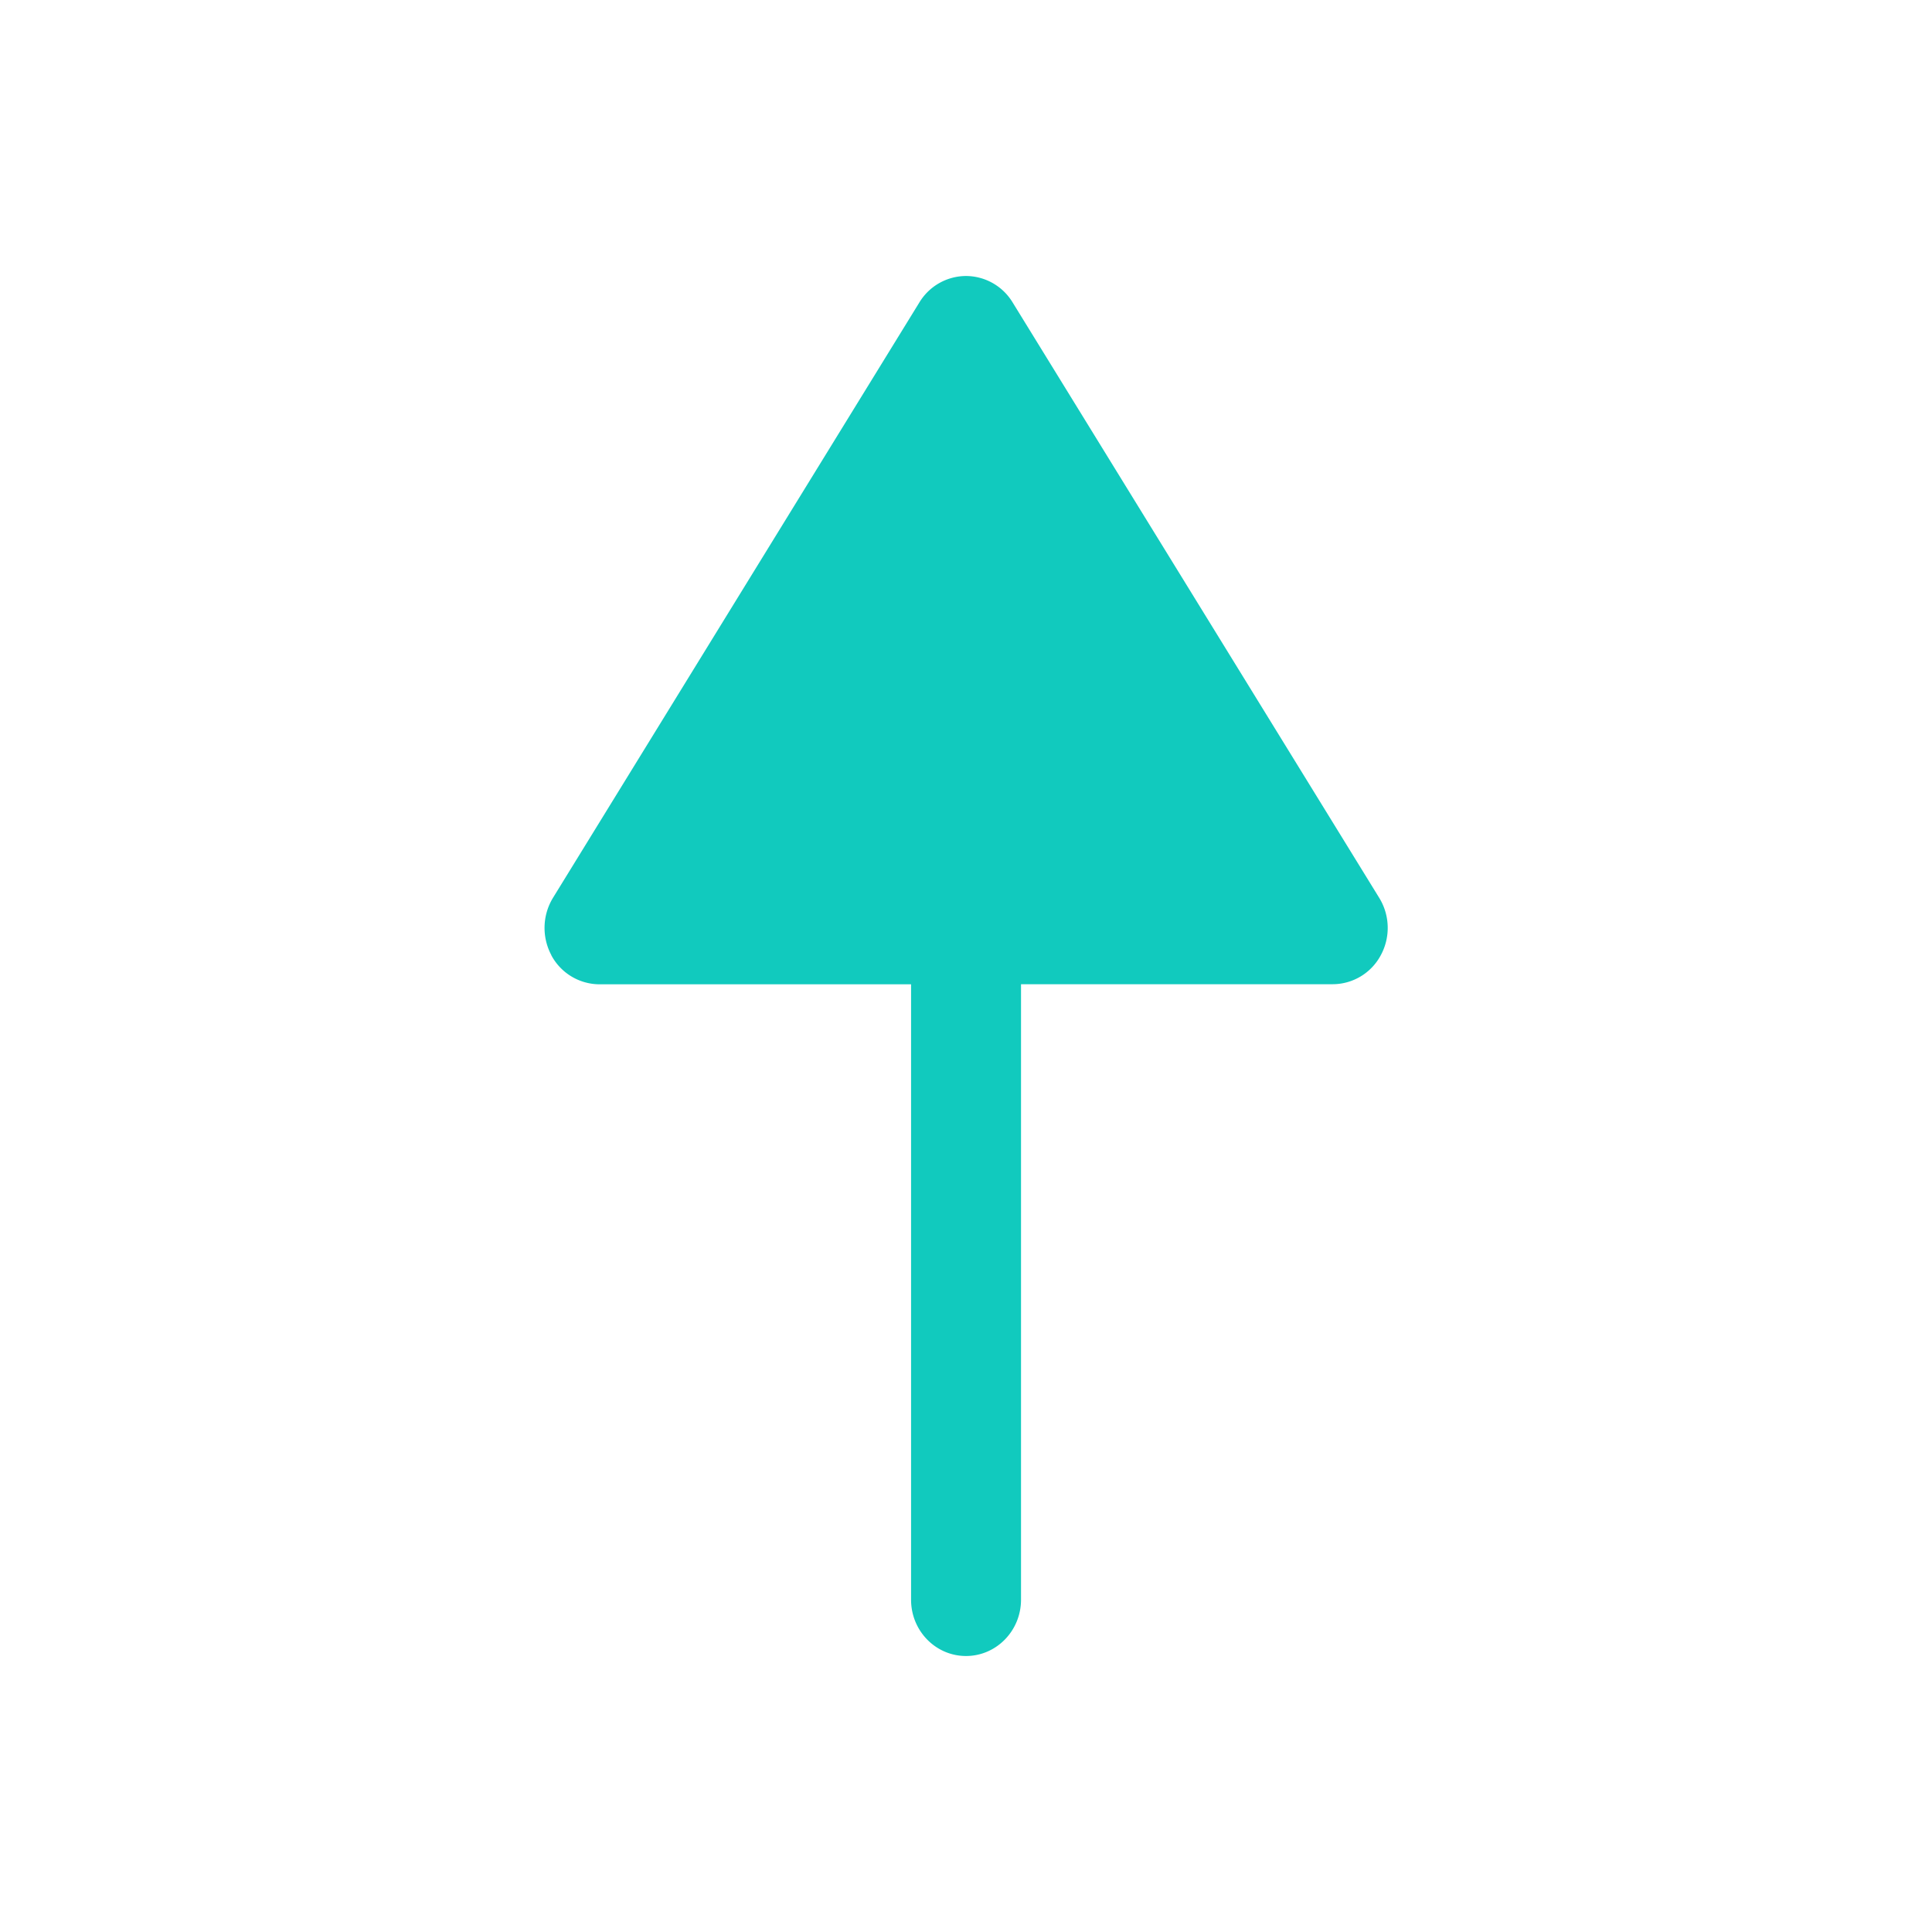 <svg width="21" height="21" fill="none" xmlns="http://www.w3.org/2000/svg"><path d="M5.992 10.382a.596.596 0 0 0 .523.317h3.388v6.69c0 .337.267.611.597.611.33 0 .598-.274.598-.612v-6.69h3.388a.594.594 0 0 0 .523-.316.623.623 0 0 0-.017-.622l-3.986-6.474A.595.595 0 0 0 10.5 3a.595.595 0 0 0-.506.286L6.01 9.76a.629.629 0 0 0-.017.622Z" fill="#11CABE"/></svg>
